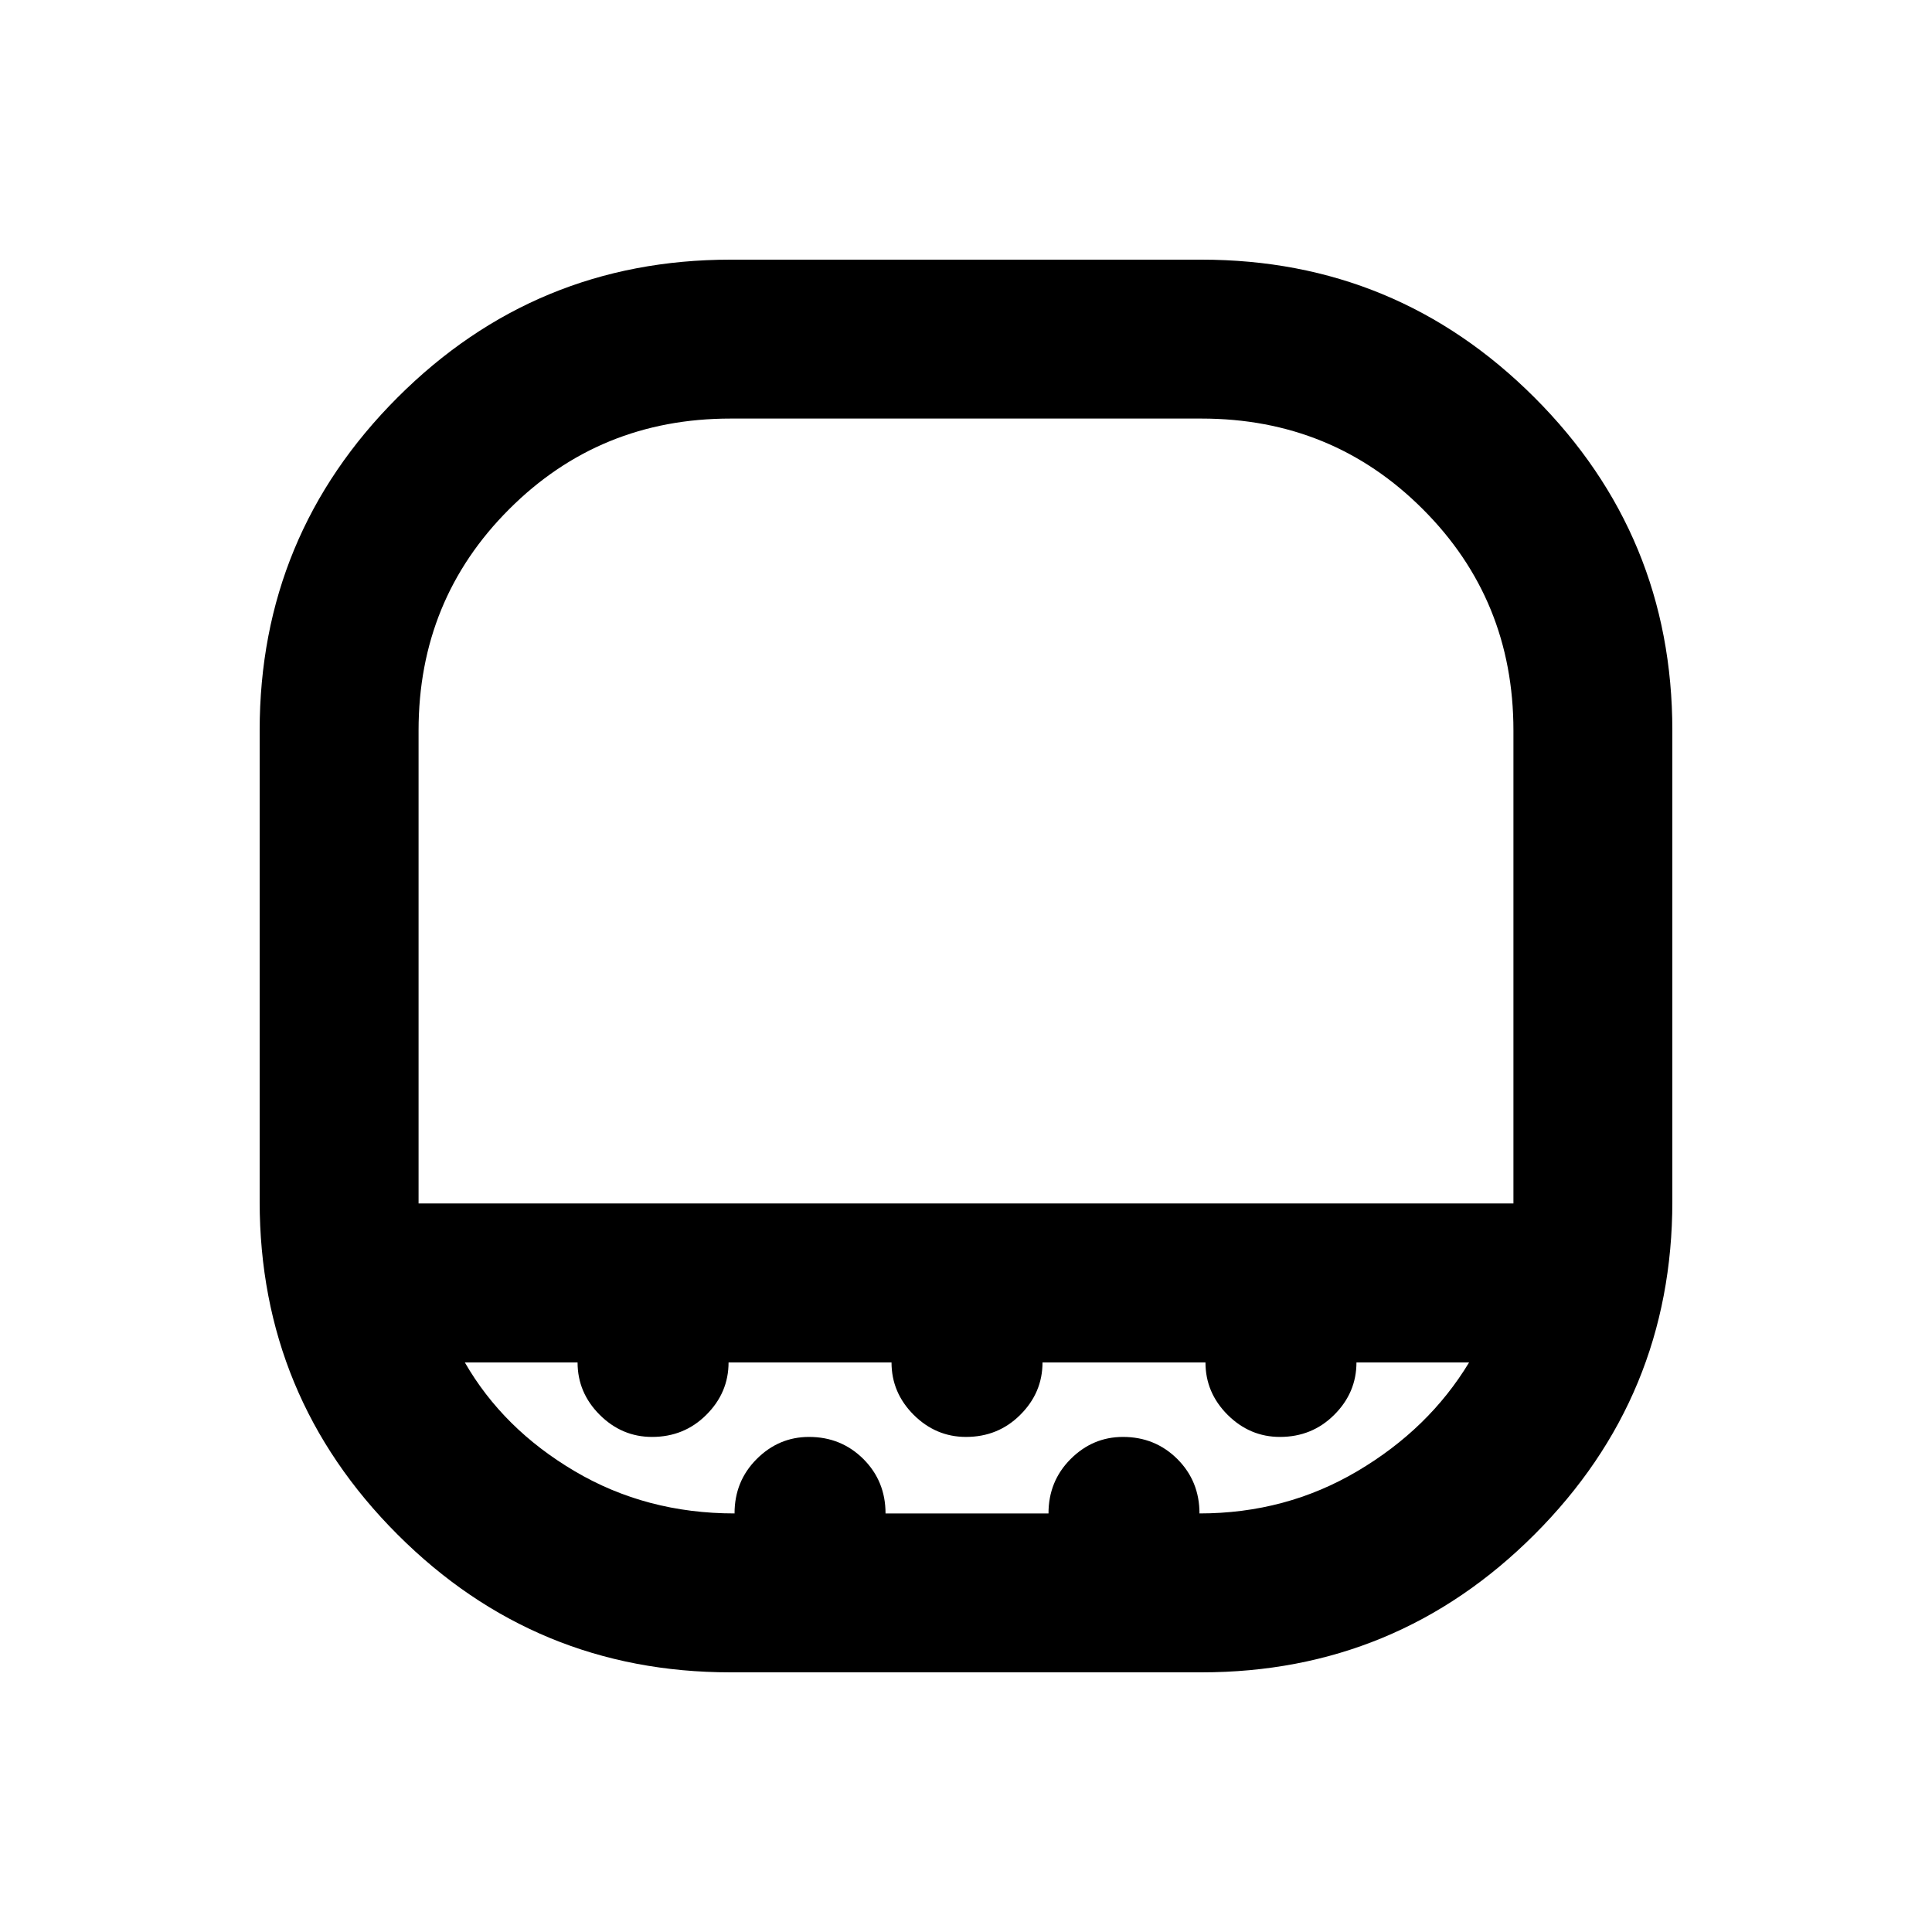 <svg xmlns="http://www.w3.org/2000/svg" height="20" width="20"><path d="M4.333 12.458h11.334V7.562q0-1.354-.938-2.291-.937-.938-2.291-.938H7.562q-1.354 0-2.291.938-.938.937-.938 2.291v4.896Zm3.229 4.854q-2.02 0-3.447-1.427t-1.427-3.447V7.562q0-2.02 1.427-3.447t3.447-1.427h4.876q2.02 0 3.447 1.427t1.427 3.447v4.876q0 2.02-1.427 3.447t-3.447 1.427ZM10 12.458Zm-2.396 3.209q0-.334.229-.563.229-.229.542-.229.333 0 .563.229.229.229.229.563h1.687q0-.334.229-.563.229-.229.542-.229.333 0 .563.229.229.229.229.563.895 0 1.635-.438.74-.437 1.156-1.125h-1.166q0 .313-.23.542-.229.229-.562.229-.312 0-.542-.229-.229-.229-.229-.542h-1.687q0 .313-.23.542-.229.229-.562.229-.312 0-.542-.229-.229-.229-.229-.542H7.542q0 .313-.23.542-.229.229-.562.229-.312 0-.542-.229-.229-.229-.229-.542H4.812q.396.688 1.136 1.125.74.438 1.656.438Z"/></svg>